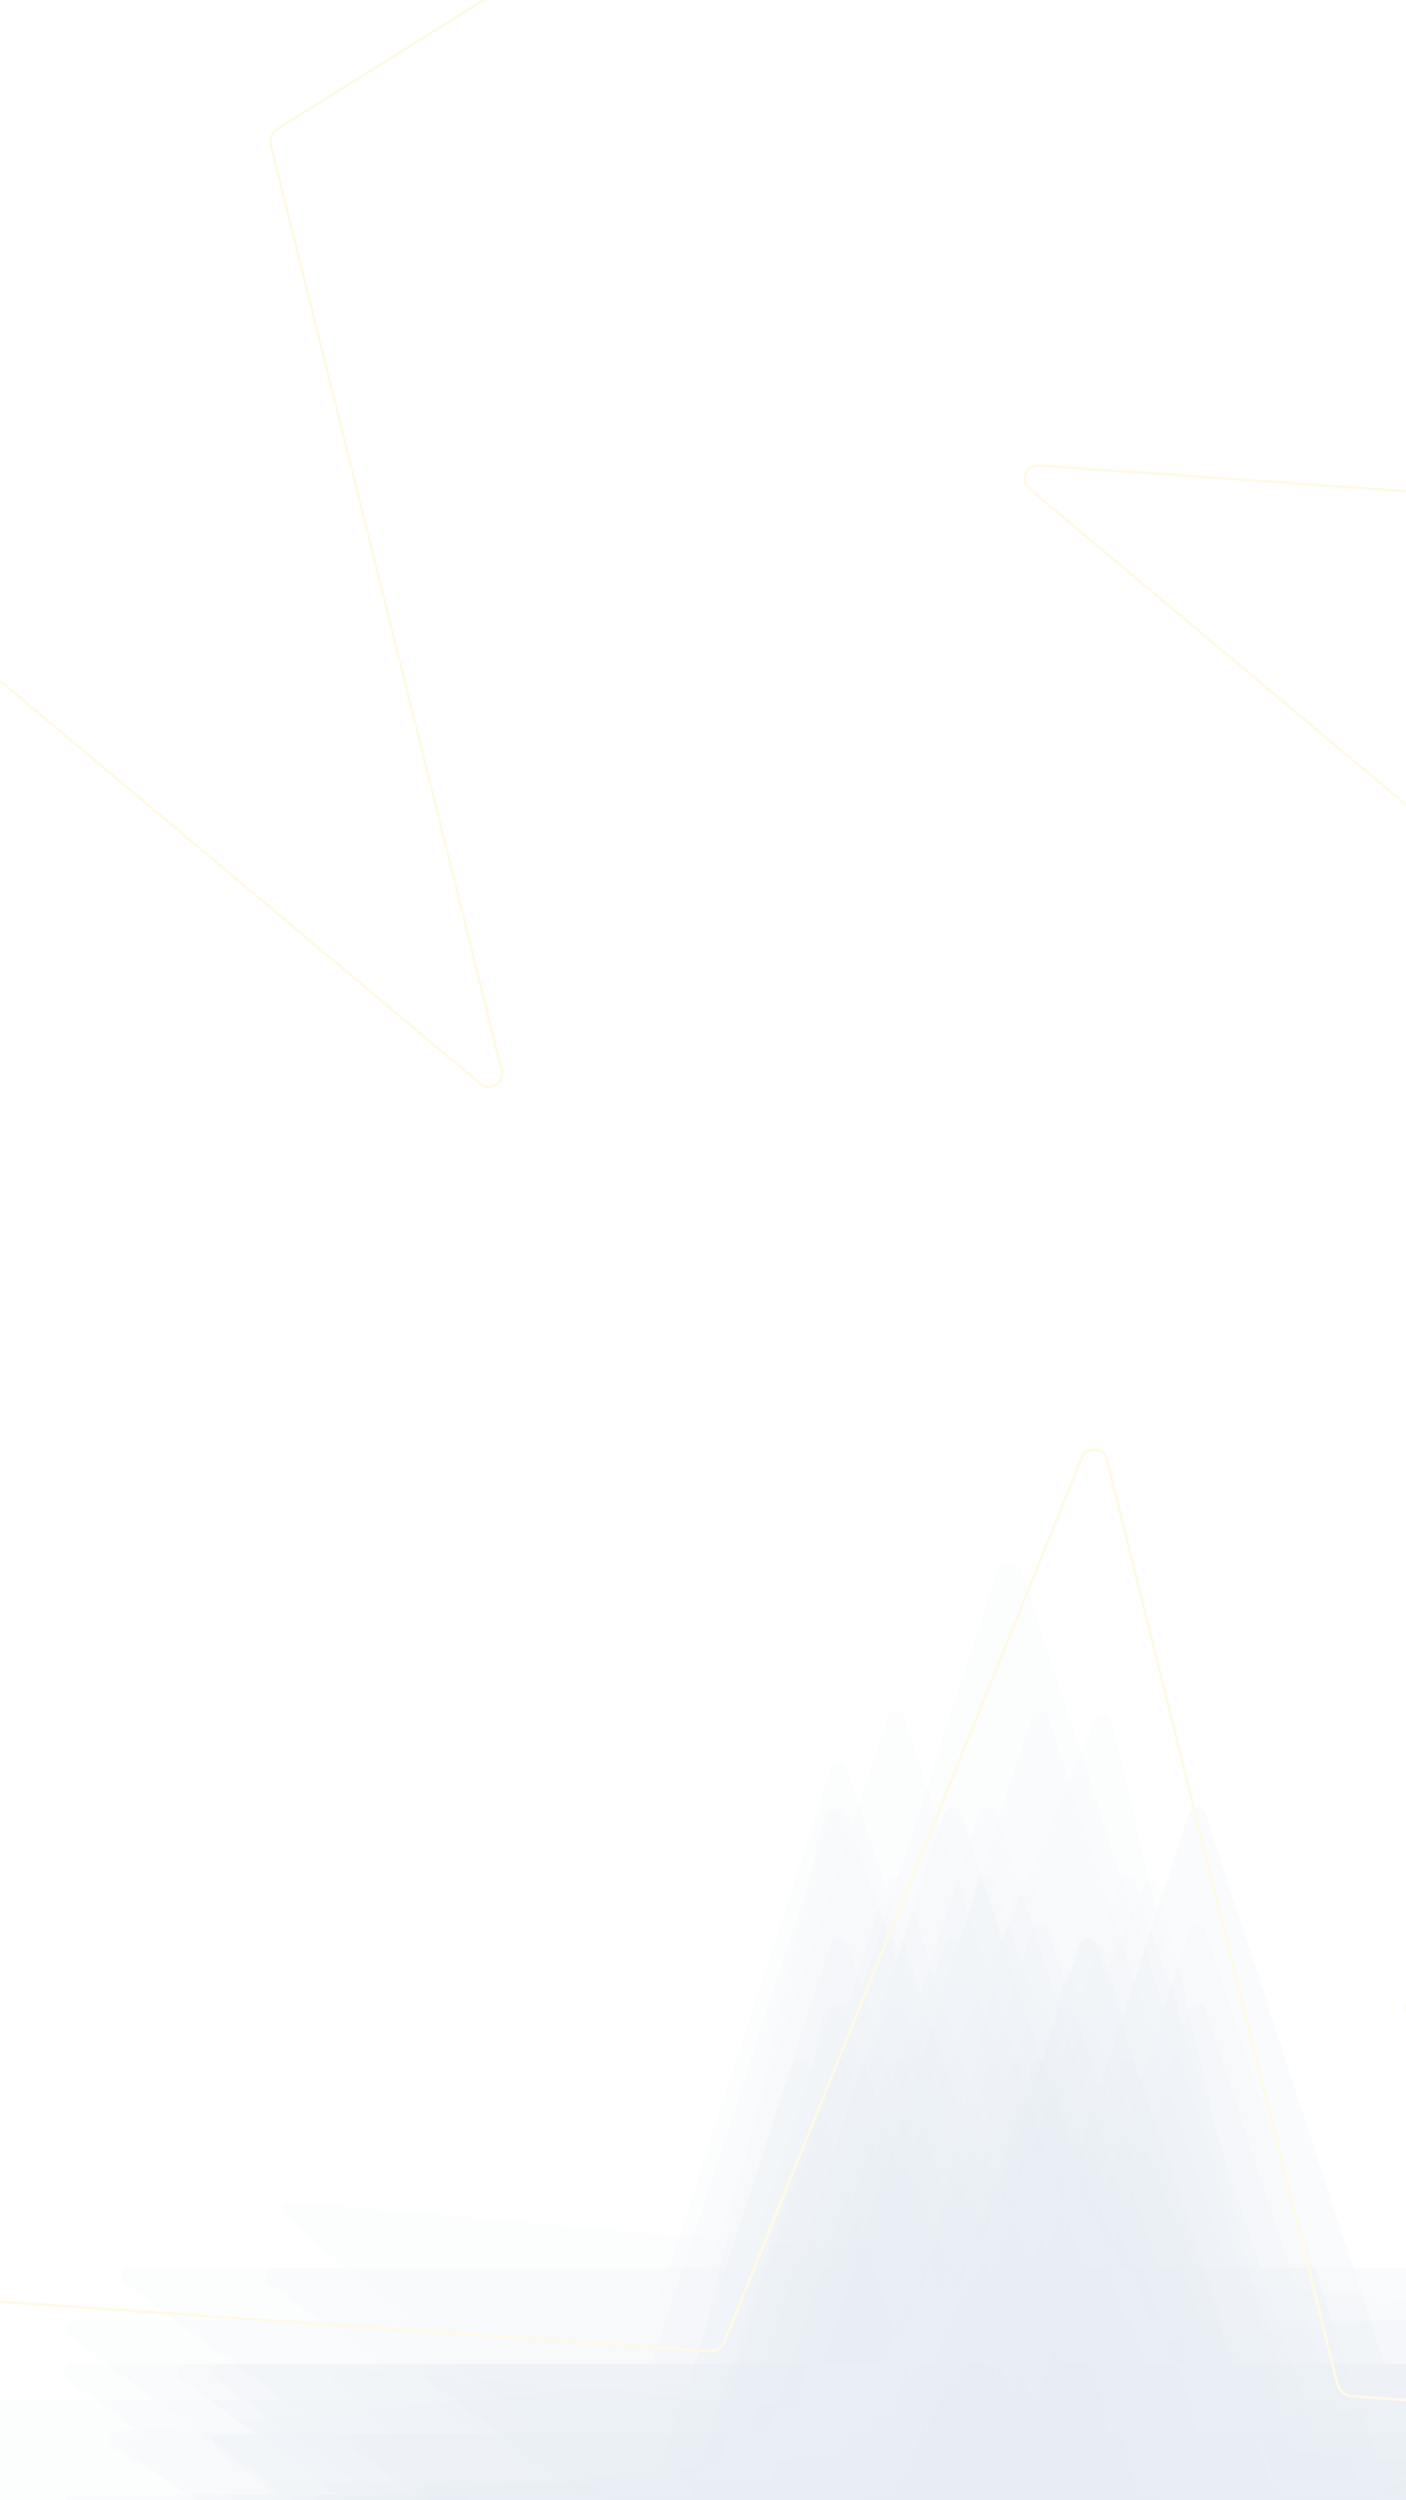 <svg width="1080" height="1920" viewBox="0 0 1080 1920" fill="none" xmlns="http://www.w3.org/2000/svg">
<g clip-path="url(#clip0_73_716)">
<g opacity="0.1">
<g style="mix-blend-mode:hard-light" opacity="0.11">
<path d="M765.78 1207.36C768.806 1198.07 781.982 1198.07 785.008 1207.36L989.868 1836.48C991.222 1840.64 995.103 1843.45 999.482 1843.45H1662.42C1672.22 1843.45 1676.29 1855.95 1668.37 1861.7L1132.03 2250.51C1128.49 2253.08 1127.01 2257.63 1128.36 2261.79L1333.22 2890.91C1336.25 2900.2 1325.59 2907.93 1317.67 2902.18L781.336 2513.37C777.793 2510.8 772.995 2510.8 769.452 2513.37L233.121 2902.18C225.198 2907.93 214.539 2900.2 217.565 2890.91L422.425 2261.79C423.779 2257.63 422.296 2253.08 418.753 2250.51L-117.578 1861.7C-125.501 1855.95 -121.429 1843.45 -111.636 1843.45H551.306C555.685 1843.45 559.566 1840.64 560.92 1836.48L765.78 1207.36Z" fill="#134D8C"/>
</g>
<g style="mix-blend-mode:hard-light" opacity="0.11">
<path d="M829.384 1492.88C831.392 1486.7 840.135 1486.7 842.143 1492.88L978.079 1911.25C978.977 1914.01 981.552 1915.88 984.458 1915.88H1424.35C1430.85 1915.88 1433.55 1924.2 1428.3 1928.02L1072.41 2186.58C1070.06 2188.29 1069.08 2191.32 1069.98 2194.08L1205.91 2612.45C1207.92 2618.63 1200.85 2623.77 1195.59 2619.95L839.706 2361.38C837.356 2359.67 834.172 2359.67 831.821 2361.38L475.937 2619.95C470.68 2623.77 463.607 2618.63 465.615 2612.45L601.551 2194.08C602.449 2191.32 601.465 2188.29 599.114 2186.58L243.23 1928.02C237.973 1924.2 240.675 1915.88 247.173 1915.88H687.069C689.975 1915.88 692.551 1914.01 693.449 1911.25L829.384 1492.88Z" fill="#134D8C"/>
</g>
<g style="mix-blend-mode:hard-light" opacity="0.11">
<path d="M913.231 1392.26C915.239 1386.08 923.982 1386.08 925.99 1392.26L1061.93 1810.63C1062.82 1813.39 1065.4 1815.27 1068.3 1815.27H1508.2C1514.7 1815.27 1517.4 1823.58 1512.14 1827.4L1156.26 2085.97C1153.91 2087.67 1152.93 2090.7 1153.82 2093.46L1289.76 2511.83C1291.77 2518.01 1284.69 2523.15 1279.44 2519.33L923.553 2260.77C921.202 2259.06 918.019 2259.06 915.668 2260.77L559.784 2519.33C554.527 2523.15 547.454 2518.01 549.462 2511.83L685.397 2093.46C686.295 2090.7 685.312 2087.67 682.961 2085.97L327.077 1827.4C321.82 1823.58 324.521 1815.27 331.019 1815.27H770.916C773.822 1815.27 776.397 1813.39 777.295 1810.63L913.231 1392.26Z" fill="#134D8C"/>
</g>
<g style="mix-blend-mode:hard-light" opacity="0.11">
<path d="M638.214 1392.26C640.222 1386.08 648.965 1386.08 650.973 1392.26L786.909 1810.63C787.807 1813.39 790.382 1815.27 793.288 1815.27H1233.18C1239.68 1815.27 1242.38 1823.58 1237.13 1827.4L881.244 2085.97C878.893 2087.67 877.909 2090.7 878.807 2093.46L1014.74 2511.83C1016.75 2518.01 1009.68 2523.15 1004.42 2519.33L648.537 2260.77C646.186 2259.06 643.002 2259.06 640.651 2260.77L284.767 2519.33C279.51 2523.15 272.437 2518.01 274.445 2511.83L410.381 2093.46C411.279 2090.7 410.295 2087.67 407.944 2085.97L52.06 1827.4C46.803 1823.58 49.505 1815.27 56.003 1815.27H495.899C498.805 1815.27 501.381 1813.39 502.279 1810.63L638.214 1392.26Z" fill="#134D8C"/>
</g>
<g style="mix-blend-mode:hard-light" opacity="0.11">
<path d="M632.869 1545.88C634.33 1539.55 643.04 1538.79 645.579 1544.77L817.46 1949.7C818.596 1952.37 821.324 1954.01 824.219 1953.76L1262.44 1915.42C1268.92 1914.85 1272.33 1922.9 1267.43 1927.16L935.433 2215.76C933.24 2217.67 932.524 2220.77 933.659 2223.45L1105.54 2628.37C1108.08 2634.35 1101.48 2640.09 1095.91 2636.74L718.846 2410.18C716.355 2408.68 713.184 2408.96 710.991 2410.87L378.997 2699.46C374.093 2703.73 366.598 2699.22 368.06 2692.89L467.015 2264.27C467.669 2261.44 466.425 2258.51 463.934 2257.01L86.869 2030.45C81.299 2027.1 83.266 2018.58 89.739 2018.02L527.962 1979.68C530.857 1979.42 533.26 1977.34 533.913 1974.5L632.869 1545.88Z" fill="#134D8C"/>
</g>
<g style="mix-blend-mode:hard-light" opacity="0.11">
<path d="M792.492 1657.22C794.5 1651.04 803.243 1651.04 805.251 1657.22L941.186 2075.59C942.084 2078.35 944.66 2080.22 947.566 2080.22H1387.46C1393.96 2080.22 1396.66 2088.54 1391.4 2092.36L1035.52 2350.92C1033.17 2352.63 1032.19 2355.66 1033.08 2358.42L1169.02 2776.79C1171.03 2782.97 1163.95 2788.11 1158.7 2784.29L802.814 2525.72C800.463 2524.01 797.279 2524.01 794.929 2525.72L439.045 2784.29C433.788 2788.11 426.715 2782.97 428.723 2776.79L564.658 2358.42C565.556 2355.66 564.572 2352.63 562.221 2350.92L206.337 2092.36C201.081 2088.54 203.782 2080.22 210.28 2080.22H650.177C653.083 2080.22 655.658 2078.35 656.556 2075.59L792.492 1657.22Z" fill="#134D8C"/>
</g>
<g style="mix-blend-mode:hard-light" opacity="0.11">
<path d="M913.231 1543.19C915.239 1537.01 923.982 1537.01 925.99 1543.19L1061.93 1961.55C1062.82 1964.32 1065.4 1966.19 1068.3 1966.19H1508.2C1514.7 1966.19 1517.4 1974.5 1512.14 1978.32L1156.26 2236.89C1153.91 2238.6 1152.93 2241.62 1153.82 2244.39L1289.76 2662.75C1291.77 2668.93 1284.69 2674.07 1279.44 2670.25L923.553 2411.69C921.202 2409.98 918.019 2409.98 915.668 2411.69L559.784 2670.25C554.527 2674.07 547.454 2668.93 549.462 2662.75L685.397 2244.39C686.295 2241.62 685.312 2238.6 682.961 2236.89L327.077 1978.32C321.82 1974.5 324.521 1966.19 331.019 1966.19H770.916C773.822 1966.19 776.397 1964.32 777.295 1961.55L913.231 1543.19Z" fill="#134D8C"/>
</g>
<g style="mix-blend-mode:hard-light" opacity="0.11">
<path d="M878.379 1447.51C880.918 1441.53 889.628 1442.29 891.089 1448.62L990.045 1877.24C990.698 1880.07 993.101 1882.16 995.996 1882.42L1434.22 1920.76C1440.69 1921.32 1442.66 1929.84 1437.09 1933.19L1060.02 2159.75C1057.53 2161.25 1056.29 2164.18 1056.94 2167.01L1155.9 2595.63C1157.36 2601.96 1149.87 2606.47 1144.96 2602.2L812.967 2313.61C810.774 2311.7 807.602 2311.42 805.112 2312.92L428.047 2539.48C422.477 2542.83 415.878 2537.09 418.417 2531.11L590.299 2126.18C591.434 2123.51 590.718 2120.41 588.525 2118.5L256.531 1829.9C251.627 1825.64 255.043 1817.59 261.516 1818.16L699.739 1856.5C702.633 1856.75 705.362 1855.11 706.498 1852.44L878.379 1447.51Z" fill="#134D8C"/>
</g>
<g style="mix-blend-mode:hard-light" opacity="0.11">
<path d="M752.246 1445.93C754.254 1439.75 762.997 1439.75 765.005 1445.93L900.94 1864.29C901.838 1867.06 904.414 1868.93 907.319 1868.93H1347.22C1353.71 1868.93 1356.42 1877.24 1351.16 1881.06L995.275 2139.63C992.924 2141.34 991.94 2144.36 992.838 2147.13L1128.77 2565.49C1130.78 2571.67 1123.71 2576.81 1118.45 2572.99L762.568 2314.43C760.217 2312.72 757.033 2312.72 754.682 2314.43L398.799 2572.99C393.542 2576.81 386.468 2571.67 388.476 2565.49L524.412 2147.13C525.31 2144.36 524.326 2141.34 521.975 2139.63L166.091 1881.06C160.834 1877.24 163.536 1868.93 170.034 1868.93H609.931C612.837 1868.93 615.412 1867.06 616.31 1864.29L752.246 1445.93Z" fill="#134D8C"/>
</g>
<g style="mix-blend-mode:hard-light" opacity="0.11">
<path d="M681.815 1543.19C683.823 1537.01 692.566 1537.01 694.574 1543.19L830.509 1961.55C831.407 1964.32 833.983 1966.19 836.889 1966.19H1276.79C1283.28 1966.19 1285.99 1974.5 1280.73 1978.32L924.844 2236.89C922.493 2238.6 921.51 2241.62 922.408 2244.39L1058.34 2662.75C1060.35 2668.93 1053.28 2674.07 1048.02 2670.25L692.137 2411.69C689.786 2409.98 686.603 2409.98 684.252 2411.69L328.368 2670.25C323.111 2674.07 316.038 2668.93 318.046 2662.75L453.981 2244.39C454.879 2241.62 453.896 2238.6 451.545 2236.89L95.661 1978.32C90.404 1974.5 93.106 1966.19 99.603 1966.19H539.5C542.406 1966.19 544.981 1964.32 545.879 1961.55L681.815 1543.19Z" fill="#134D8C"/>
</g>
<g style="mix-blend-mode:hard-light" opacity="0.11">
<path d="M638.214 1543.19C640.222 1537.01 648.965 1537.01 650.973 1543.19L786.909 1961.55C787.807 1964.32 790.382 1966.19 793.288 1966.19H1233.18C1239.68 1966.19 1242.38 1974.5 1237.13 1978.32L881.244 2236.89C878.893 2238.6 877.909 2241.62 878.807 2244.39L1014.74 2662.75C1016.75 2668.93 1009.68 2674.07 1004.42 2670.25L648.537 2411.69C646.186 2409.98 643.002 2409.98 640.651 2411.69L284.767 2670.25C279.51 2674.07 272.437 2668.93 274.445 2662.75L410.381 2244.39C411.279 2241.62 410.295 2238.6 407.944 2236.89L52.06 1978.32C46.803 1974.5 49.505 1966.19 56.003 1966.19H495.899C498.805 1966.19 501.381 1964.32 502.279 1961.55L638.214 1543.19Z" fill="#134D8C"/>
</g>
<g style="mix-blend-mode:hard-light" opacity="0.11">
<path d="M632.869 1394.96C634.33 1388.63 643.04 1387.86 645.579 1393.85L817.46 1798.77C818.596 1801.45 821.324 1803.09 824.219 1802.83L1262.44 1764.5C1268.92 1763.93 1272.33 1771.98 1267.43 1776.24L935.433 2064.84C933.24 2066.74 932.524 2069.85 933.659 2072.52L1105.54 2477.45C1108.08 2483.43 1101.48 2489.17 1095.91 2485.82L718.846 2259.26C716.355 2257.76 713.184 2258.04 710.991 2259.94L378.997 2548.54C374.093 2552.8 366.598 2548.3 368.06 2541.97L467.015 2113.35C467.669 2110.52 466.425 2107.59 463.934 2106.09L86.869 1879.53C81.299 1876.18 83.266 1867.66 89.739 1867.09L527.962 1828.75C530.857 1828.5 533.26 1826.41 533.913 1823.58L632.869 1394.96Z" fill="#134D8C"/>
</g>
<g style="mix-blend-mode:hard-light" opacity="0.11">
<path d="M792.492 1318.48C794.5 1312.3 803.243 1312.3 805.251 1318.48L941.186 1736.85C942.084 1739.61 944.66 1741.48 947.566 1741.48H1387.46C1393.96 1741.48 1396.66 1749.8 1391.4 1753.62L1035.52 2012.18C1033.17 2013.89 1032.19 2016.92 1033.08 2019.68L1169.02 2438.05C1171.03 2444.23 1163.95 2449.37 1158.7 2445.55L802.814 2186.98C800.463 2185.27 797.279 2185.27 794.929 2186.98L439.045 2445.55C433.788 2449.37 426.715 2444.23 428.723 2438.05L564.658 2019.68C565.556 2016.92 564.572 2013.89 562.221 2012.18L206.337 1753.62C201.081 1749.8 203.782 1741.48 210.28 1741.48H650.177C653.083 1741.48 655.658 1739.61 656.556 1736.85L792.492 1318.48Z" fill="#134D8C"/>
</g>
<g style="mix-blend-mode:hard-light" opacity="0.11">
<path d="M913.231 1392.26C915.239 1386.08 923.982 1386.08 925.99 1392.26L1061.93 1810.63C1062.82 1813.39 1065.4 1815.27 1068.3 1815.27H1508.2C1514.7 1815.27 1517.4 1823.58 1512.14 1827.4L1156.26 2085.97C1153.91 2087.67 1152.93 2090.7 1153.82 2093.46L1289.76 2511.83C1291.77 2518.01 1284.69 2523.15 1279.44 2519.33L923.553 2260.77C921.202 2259.06 918.019 2259.06 915.668 2260.77L559.784 2519.33C554.527 2523.15 547.454 2518.01 549.462 2511.83L685.397 2093.46C686.295 2090.7 685.312 2087.67 682.961 2085.97L327.077 1827.4C321.82 1823.58 324.521 1815.27 331.019 1815.27H770.916C773.822 1815.27 776.397 1813.39 777.295 1810.63L913.231 1392.26Z" fill="#134D8C"/>
</g>
<g style="mix-blend-mode:hard-light" opacity="0.11">
<path d="M913.231 1482.82C915.239 1476.64 923.982 1476.64 925.99 1482.82L1061.93 1901.19C1062.82 1903.95 1065.4 1905.82 1068.3 1905.82H1508.2C1514.7 1905.82 1517.4 1914.14 1512.14 1917.95L1156.26 2176.52C1153.91 2178.23 1152.93 2181.26 1153.82 2184.02L1289.76 2602.39C1291.77 2608.57 1284.69 2613.7 1279.44 2609.88L923.553 2351.32C921.202 2349.61 918.019 2349.61 915.668 2351.32L559.784 2609.88C554.527 2613.7 547.454 2608.57 549.462 2602.39L685.397 2184.02C686.295 2181.25 685.312 2178.23 682.961 2176.52L327.077 1917.95C321.82 1914.14 324.521 1905.82 331.019 1905.82H770.916C773.822 1905.82 776.397 1903.95 777.295 1901.19L913.231 1482.82Z" fill="#134D8C"/>
</g>
<g style="mix-blend-mode:hard-light" opacity="0.11">
<path d="M859.57 1586.79C861.578 1580.61 870.321 1580.61 872.329 1586.79L1008.26 2005.16C1009.16 2007.92 1011.74 2009.79 1014.64 2009.79H1454.54C1461.04 2009.79 1463.74 2018.11 1458.48 2021.93L1102.6 2280.49C1100.25 2282.2 1099.26 2285.23 1100.16 2287.99L1236.1 2706.36C1238.11 2712.54 1231.03 2717.67 1225.78 2713.86L869.892 2455.29C867.541 2453.58 864.358 2453.58 862.007 2455.29L506.123 2713.86C500.866 2717.67 493.793 2712.54 495.801 2706.36L631.736 2287.99C632.634 2285.23 631.65 2282.2 629.299 2280.49L273.416 2021.93C268.159 2018.11 270.86 2009.79 277.358 2009.79H717.255C720.161 2009.79 722.736 2007.92 723.634 2005.16L859.57 1586.79Z" fill="#134D8C"/>
</g>
<g style="mix-blend-mode:hard-light" opacity="0.11">
<path d="M801.24 1658.8C803.779 1652.82 812.489 1653.58 813.951 1659.91L912.906 2088.54C913.56 2091.37 915.962 2093.46 918.857 2093.71L1357.08 2132.05C1363.55 2132.62 1365.52 2141.13 1359.95 2144.48L982.885 2371.04C980.394 2372.54 979.15 2375.47 979.804 2378.3L1078.76 2806.93C1080.22 2813.26 1072.73 2817.76 1067.82 2813.5L735.828 2524.9C733.635 2522.99 730.464 2522.71 727.973 2524.21L350.908 2750.77C345.338 2754.12 338.74 2748.39 341.279 2742.4L513.16 2337.48C514.295 2334.8 513.579 2331.7 511.386 2329.79L179.392 2041.2C174.488 2036.93 177.904 2028.88 184.377 2029.45L622.6 2067.79C625.495 2068.04 628.224 2066.4 629.359 2063.73L801.24 1658.8Z" fill="#134D8C"/>
</g>
<g style="mix-blend-mode:hard-light" opacity="0.11">
<path d="M608.03 1586.79C610.038 1580.61 618.781 1580.61 620.789 1586.79L756.724 2005.16C757.622 2007.92 760.198 2009.79 763.104 2009.79H1203C1209.5 2009.79 1212.2 2018.11 1206.94 2021.93L851.059 2280.49C848.708 2282.2 847.725 2285.23 848.623 2287.99L984.558 2706.36C986.566 2712.54 979.493 2717.67 974.236 2713.86L618.352 2455.29C616.001 2453.58 612.818 2453.58 610.467 2455.29L254.583 2713.86C249.326 2717.67 242.253 2712.54 244.261 2706.36L380.196 2287.99C381.094 2285.23 380.11 2282.2 377.759 2280.49L21.875 2021.93C16.619 2018.11 19.32 2009.79 25.818 2009.79H465.715C468.621 2009.79 471.196 2007.92 472.094 2005.16L608.03 1586.79Z" fill="#134D8C"/>
</g>
<g style="mix-blend-mode:hard-light" opacity="0.11">
<path d="M638.214 1492.88C640.222 1486.7 648.965 1486.7 650.973 1492.88L786.909 1911.25C787.807 1914.01 790.382 1915.88 793.288 1915.88H1233.18C1239.68 1915.88 1242.38 1924.2 1237.13 1928.02L881.244 2186.58C878.893 2188.29 877.909 2191.32 878.807 2194.08L1014.74 2612.45C1016.75 2618.63 1009.68 2623.77 1004.42 2619.95L648.537 2361.38C646.186 2359.67 643.002 2359.67 640.651 2361.38L284.767 2619.95C279.51 2623.77 272.437 2618.63 274.445 2612.45L410.381 2194.08C411.279 2191.32 410.295 2188.29 407.944 2186.58L52.06 1928.02C46.803 1924.2 49.505 1915.88 56.003 1915.88H495.899C498.805 1915.88 501.381 1914.01 502.279 1911.25L638.214 1492.88Z" fill="#134D8C"/>
</g>
<g style="mix-blend-mode:hard-light" opacity="0.11">
<path d="M681.815 1445.93C683.823 1439.75 692.566 1439.75 694.574 1445.93L830.509 1864.29C831.407 1867.06 833.983 1868.93 836.889 1868.93H1276.79C1283.28 1868.93 1285.99 1877.24 1280.73 1881.06L924.844 2139.63C922.493 2141.34 921.51 2144.36 922.408 2147.13L1058.34 2565.49C1060.35 2571.67 1053.28 2576.81 1048.02 2572.99L692.137 2314.43C689.786 2312.72 686.603 2312.72 684.252 2314.43L328.368 2572.99C323.111 2576.81 316.038 2571.67 318.046 2565.49L453.981 2147.13C454.879 2144.36 453.896 2141.34 451.545 2139.63L95.661 1881.06C90.404 1877.24 93.106 1868.93 99.603 1868.93H539.5C542.406 1868.93 544.981 1867.06 545.879 1864.29L681.815 1445.93Z" fill="#134D8C"/>
</g>
<g style="mix-blend-mode:hard-light" opacity="0.11">
<path d="M792.492 1482.82C794.5 1476.64 803.243 1476.64 805.251 1482.82L941.186 1901.19C942.084 1903.95 944.66 1905.82 947.566 1905.82H1387.46C1393.96 1905.82 1396.66 1914.14 1391.4 1917.95L1035.52 2176.52C1033.17 2178.23 1032.19 2181.26 1033.08 2184.02L1169.02 2602.39C1171.03 2608.57 1163.95 2613.7 1158.7 2609.88L802.814 2351.32C800.463 2349.61 797.279 2349.61 794.929 2351.32L439.045 2609.88C433.788 2613.7 426.715 2608.57 428.723 2602.39L564.658 2184.02C565.556 2181.25 564.572 2178.23 562.221 2176.52L206.337 1917.95C201.081 1914.14 203.782 1905.82 210.28 1905.82H650.177C653.083 1905.82 655.658 1903.95 656.556 1901.19L792.492 1482.82Z" fill="#134D8C"/>
</g>
<g style="mix-blend-mode:hard-light" opacity="0.11">
<path d="M810.623 1545.88C812.085 1539.55 820.795 1538.79 823.334 1544.77L995.215 1949.7C996.351 1952.37 999.079 1954.01 1001.97 1953.76L1440.2 1915.42C1446.67 1914.85 1450.09 1922.9 1445.18 1927.16L1113.19 2215.76C1110.99 2217.67 1110.28 2220.77 1111.41 2223.45L1283.3 2628.37C1285.83 2634.35 1279.24 2640.09 1273.67 2636.74L896.601 2410.18C894.11 2408.68 890.939 2408.96 888.746 2410.87L556.752 2699.46C551.848 2703.73 544.353 2699.22 545.815 2692.89L644.77 2264.27C645.424 2261.44 644.18 2258.51 641.689 2257.01L264.624 2030.45C259.054 2027.1 261.021 2018.58 267.494 2018.02L705.717 1979.68C708.612 1979.42 711.014 1977.34 711.668 1974.5L810.623 1545.88Z" fill="#134D8C"/>
</g>
<g style="mix-blend-mode:hard-light" opacity="0.11">
<path d="M792.492 1586.79C794.5 1580.61 803.243 1580.61 805.251 1586.79L941.186 2005.16C942.084 2007.92 944.66 2009.79 947.566 2009.79H1387.46C1393.96 2009.79 1396.66 2018.11 1391.4 2021.93L1035.52 2280.49C1033.17 2282.2 1032.19 2285.23 1033.08 2287.99L1169.02 2706.36C1171.03 2712.54 1163.95 2717.67 1158.7 2713.86L802.814 2455.29C800.463 2453.58 797.279 2453.58 794.929 2455.29L439.045 2713.86C433.788 2717.67 426.715 2712.54 428.723 2706.36L564.658 2287.99C565.556 2285.23 564.572 2282.2 562.221 2280.49L206.337 2021.93C201.081 2018.11 203.782 2009.79 210.28 2009.79H650.177C653.083 2009.79 655.658 2007.92 656.556 2005.16L792.492 1586.79Z" fill="#134D8C"/>
</g>
<g style="mix-blend-mode:hard-light" opacity="0.11">
<path d="M774.409 1588.37C776.948 1582.39 785.658 1583.15 787.12 1589.48L886.075 2018.11C886.729 2020.94 889.131 2023.03 892.026 2023.28L1330.25 2061.62C1336.72 2062.18 1338.69 2070.7 1333.12 2074.05L956.054 2300.61C953.563 2302.11 952.319 2305.04 952.973 2307.87L1051.93 2736.49C1053.39 2742.83 1045.9 2747.33 1040.99 2743.07L708.997 2454.47C706.804 2452.56 703.633 2452.28 701.142 2453.78L324.077 2680.34C318.507 2683.69 311.909 2677.95 314.448 2671.97L486.329 2267.05C487.464 2264.37 486.748 2261.27 484.555 2259.36L152.561 1970.76C147.657 1966.5 151.073 1958.45 157.546 1959.02L595.769 1997.36C598.664 1997.61 601.392 1995.97 602.528 1993.3L774.409 1588.37Z" fill="#134D8C"/>
</g>
<g style="mix-blend-mode:hard-light" opacity="0.11">
<path d="M725.415 1492.88C727.423 1486.7 736.166 1486.7 738.173 1492.88L874.109 1911.25C875.007 1914.01 877.582 1915.88 880.488 1915.88H1320.39C1326.88 1915.88 1329.58 1924.2 1324.33 1928.02L968.444 2186.58C966.093 2188.29 965.109 2191.32 966.007 2194.08L1101.94 2612.45C1103.95 2618.63 1096.88 2623.77 1091.62 2619.95L735.737 2361.38C733.386 2359.67 730.202 2359.67 727.851 2361.38L371.967 2619.95C366.711 2623.77 359.637 2618.63 361.645 2612.45L497.581 2194.08C498.479 2191.32 497.495 2188.29 495.144 2186.58L139.26 1928.02C134.003 1924.2 136.705 1915.88 143.203 1915.88H583.1C586.006 1915.88 588.581 1914.01 589.479 1911.25L725.415 1492.88Z" fill="#134D8C"/>
</g>
<g style="mix-blend-mode:hard-light" opacity="0.11">
<path d="M725.415 1392.26C727.423 1386.08 736.166 1386.08 738.173 1392.26L874.109 1810.63C875.007 1813.39 877.582 1815.27 880.488 1815.27H1320.39C1326.88 1815.27 1329.58 1823.58 1324.33 1827.4L968.444 2085.97C966.093 2087.67 965.109 2090.7 966.007 2093.46L1101.94 2511.83C1103.95 2518.01 1096.88 2523.15 1091.62 2519.33L735.737 2260.77C733.386 2259.06 730.202 2259.06 727.851 2260.77L371.967 2519.33C366.711 2523.15 359.637 2518.01 361.645 2511.83L497.581 2093.46C498.479 2090.7 497.495 2087.67 495.144 2085.97L139.26 1827.4C134.003 1823.58 136.705 1815.27 143.203 1815.27H583.1C586.006 1815.27 588.581 1813.39 589.479 1810.63L725.415 1392.26Z" fill="#134D8C"/>
</g>
<g style="mix-blend-mode:hard-light" opacity="0.11">
<path d="M752.246 1392.26C754.254 1386.08 762.997 1386.08 765.005 1392.26L900.94 1810.63C901.838 1813.39 904.414 1815.27 907.319 1815.27H1347.22C1353.71 1815.27 1356.42 1823.58 1351.16 1827.4L995.275 2085.97C992.924 2087.67 991.94 2090.7 992.838 2093.46L1128.77 2511.83C1130.78 2518.01 1123.71 2523.15 1118.45 2519.33L762.568 2260.77C760.217 2259.06 757.033 2259.06 754.682 2260.77L398.799 2519.33C393.542 2523.15 386.468 2518.01 388.476 2511.83L524.412 2093.46C525.31 2090.7 524.326 2087.67 521.975 2085.97L166.091 1827.4C160.834 1823.58 163.536 1815.27 170.034 1815.27H609.931C612.837 1815.27 615.412 1813.39 616.31 1810.63L752.246 1392.26Z" fill="#134D8C"/>
</g>
<g style="mix-blend-mode:hard-light" opacity="0.11">
<path d="M913.231 1482.82C915.239 1476.64 923.982 1476.64 925.99 1482.82L1061.93 1901.19C1062.82 1903.95 1065.4 1905.82 1068.3 1905.82H1508.2C1514.7 1905.82 1517.4 1914.14 1512.14 1917.95L1156.26 2176.52C1153.91 2178.23 1152.93 2181.26 1153.82 2184.02L1289.76 2602.39C1291.77 2608.57 1284.69 2613.7 1279.44 2609.88L923.553 2351.32C921.202 2349.61 918.019 2349.61 915.668 2351.32L559.784 2609.88C554.527 2613.7 547.454 2608.57 549.462 2602.39L685.397 2184.02C686.295 2181.25 685.312 2178.23 682.961 2176.52L327.077 1917.95C321.82 1914.14 324.521 1905.82 331.019 1905.82H770.916C773.822 1905.82 776.397 1903.95 777.295 1901.19L913.231 1482.82Z" fill="#134D8C"/>
</g>
<g style="mix-blend-mode:hard-light" opacity="0.11">
<path d="M792.492 1586.79C794.5 1580.61 803.243 1580.61 805.251 1586.79L941.186 2005.16C942.084 2007.92 944.66 2009.79 947.566 2009.79H1387.46C1393.96 2009.79 1396.66 2018.11 1391.4 2021.93L1035.52 2280.49C1033.17 2282.2 1032.19 2285.23 1033.08 2287.99L1169.02 2706.36C1171.03 2712.54 1163.95 2717.67 1158.7 2713.86L802.814 2455.29C800.463 2453.58 797.279 2453.58 794.929 2455.29L439.045 2713.86C433.788 2717.67 426.715 2712.54 428.723 2706.36L564.658 2287.99C565.556 2285.23 564.572 2282.2 562.221 2280.49L206.337 2021.93C201.081 2018.11 203.782 2009.79 210.28 2009.79H650.177C653.083 2009.79 655.658 2007.92 656.556 2005.16L792.492 1586.79Z" fill="#134D8C"/>
</g>
<g style="mix-blend-mode:hard-light" opacity="0.11">
<path d="M681.815 1586.79C683.823 1580.61 692.566 1580.61 694.574 1586.79L830.509 2005.16C831.407 2007.92 833.983 2009.79 836.889 2009.79H1276.79C1283.28 2009.79 1285.99 2018.11 1280.73 2021.93L924.844 2280.49C922.493 2282.2 921.51 2285.23 922.408 2287.99L1058.34 2706.36C1060.35 2712.54 1053.28 2717.67 1048.02 2713.86L692.137 2455.29C689.786 2453.58 686.603 2453.58 684.252 2455.29L328.368 2713.86C323.111 2717.67 316.038 2712.54 318.046 2706.36L453.981 2287.99C454.879 2285.23 453.896 2282.2 451.545 2280.49L95.661 2021.93C90.404 2018.11 93.106 2009.79 99.603 2009.79H539.5C542.406 2009.79 544.981 2007.92 545.879 2005.16L681.815 1586.79Z" fill="#134D8C"/>
</g>
<g style="mix-blend-mode:hard-light" opacity="0.11">
<path d="M638.214 1586.79C640.222 1580.61 648.965 1580.61 650.973 1586.79L786.909 2005.16C787.807 2007.92 790.382 2009.79 793.288 2009.79H1233.18C1239.68 2009.79 1242.38 2018.11 1237.13 2021.93L881.244 2280.49C878.893 2282.2 877.909 2285.23 878.807 2287.99L1014.74 2706.36C1016.75 2712.54 1009.68 2717.67 1004.42 2713.86L648.537 2455.29C646.186 2453.58 643.002 2453.58 640.651 2455.29L284.767 2713.86C279.51 2717.67 272.437 2712.54 274.445 2706.36L410.381 2287.99C411.279 2285.23 410.295 2282.2 407.944 2280.49L52.06 2021.93C46.803 2018.11 49.505 2009.79 56.003 2009.79H495.899C498.805 2009.79 501.381 2007.92 502.279 2005.16L638.214 1586.79Z" fill="#134D8C"/>
</g>
<g style="mix-blend-mode:hard-light" opacity="0.11">
<path d="M774.409 1658.8C776.948 1652.82 785.658 1653.58 787.12 1659.91L886.075 2088.54C886.729 2091.37 889.131 2093.46 892.026 2093.71L1330.25 2132.05C1336.72 2132.62 1338.69 2141.13 1333.12 2144.48L956.054 2371.04C953.563 2372.54 952.319 2375.47 952.973 2378.3L1051.93 2806.93C1053.39 2813.26 1045.9 2817.76 1040.99 2813.5L708.997 2524.9C706.804 2522.99 703.633 2522.71 701.142 2524.21L324.077 2750.77C318.507 2754.12 311.909 2748.39 314.448 2742.4L486.329 2337.48C487.464 2334.8 486.748 2331.7 484.555 2329.79L152.561 2041.2C147.657 2036.93 151.073 2028.88 157.546 2029.45L595.769 2067.79C598.664 2068.04 601.392 2066.4 602.528 2063.73L774.409 1658.8Z" fill="#134D8C"/>
</g>
<g style="mix-blend-mode:hard-light" opacity="0.11">
<path d="M829.384 1627.03C831.392 1620.85 840.135 1620.85 842.143 1627.03L978.079 2045.4C978.977 2048.17 981.552 2050.04 984.458 2050.04H1424.35C1430.85 2050.04 1433.55 2058.35 1428.3 2062.17L1072.41 2320.74C1070.06 2322.44 1069.08 2325.47 1069.98 2328.24L1205.91 2746.6C1207.92 2752.78 1200.85 2757.92 1195.59 2754.1L839.706 2495.54C837.356 2493.83 834.172 2493.83 831.821 2495.54L475.937 2754.1C470.68 2757.92 463.607 2752.78 465.615 2746.6L601.551 2328.23C602.449 2325.47 601.465 2322.44 599.114 2320.74L243.23 2062.17C237.973 2058.35 240.675 2050.04 247.173 2050.04H687.069C689.975 2050.04 692.551 2048.17 693.449 2045.4L829.384 1627.03Z" fill="#134D8C"/>
</g>
<g style="mix-blend-mode:hard-light" opacity="0.11">
<path d="M829.384 1492.88C831.392 1486.7 840.135 1486.7 842.143 1492.88L978.079 1911.25C978.977 1914.01 981.552 1915.88 984.458 1915.88H1424.35C1430.85 1915.88 1433.55 1924.2 1428.3 1928.02L1072.41 2186.58C1070.06 2188.29 1069.08 2191.32 1069.98 2194.08L1205.91 2612.45C1207.92 2618.63 1200.85 2623.77 1195.59 2619.95L839.706 2361.38C837.356 2359.67 834.172 2359.67 831.821 2361.38L475.937 2619.95C470.68 2623.77 463.607 2618.63 465.615 2612.45L601.551 2194.08C602.449 2191.32 601.465 2188.29 599.114 2186.58L243.23 1928.02C237.973 1924.2 240.675 1915.88 247.173 1915.88H687.069C689.975 1915.88 692.551 1914.01 693.449 1911.25L829.384 1492.88Z" fill="#134D8C"/>
</g>
<g style="mix-blend-mode:hard-light" opacity="0.11">
<path d="M725.415 1392.26C727.423 1386.08 736.166 1386.08 738.173 1392.26L874.109 1810.63C875.007 1813.39 877.582 1815.27 880.488 1815.27H1320.39C1326.88 1815.27 1329.58 1823.58 1324.33 1827.4L968.444 2085.97C966.093 2087.67 965.109 2090.7 966.007 2093.46L1101.94 2511.83C1103.95 2518.01 1096.88 2523.15 1091.62 2519.33L735.737 2260.77C733.386 2259.06 730.202 2259.06 727.851 2260.77L371.967 2519.33C366.711 2523.15 359.637 2518.01 361.645 2511.83L497.581 2093.46C498.479 2090.7 497.495 2087.67 495.144 2085.97L139.26 1827.4C134.003 1823.58 136.705 1815.27 143.203 1815.27H583.1C586.006 1815.27 588.581 1813.39 589.479 1810.63L725.415 1392.26Z" fill="#134D8C"/>
</g>
<g style="mix-blend-mode:hard-light" opacity="0.11">
<path d="M638.214 1358.73C640.222 1352.55 648.965 1352.55 650.973 1358.73L786.909 1777.09C787.807 1779.86 790.382 1781.73 793.288 1781.73H1233.18C1239.68 1781.73 1242.38 1790.04 1237.13 1793.86L881.244 2052.43C878.893 2054.14 877.909 2057.16 878.807 2059.93L1014.74 2478.29C1016.75 2484.47 1009.68 2489.61 1004.42 2485.79L648.537 2227.23C646.186 2225.52 643.002 2225.52 640.651 2227.23L284.767 2485.79C279.51 2489.61 272.437 2484.47 274.445 2478.29L410.381 2059.93C411.279 2057.16 410.295 2054.14 407.944 2052.43L52.06 1793.86C46.803 1790.04 49.505 1781.73 56.003 1781.73H495.899C498.805 1781.73 501.381 1779.86 502.279 1777.09L638.214 1358.73Z" fill="#134D8C"/>
</g>
<g style="mix-blend-mode:hard-light" opacity="0.11">
<path d="M681.815 1318.48C683.823 1312.3 692.566 1312.3 694.574 1318.48L830.509 1736.85C831.407 1739.61 833.983 1741.48 836.889 1741.48H1276.79C1283.28 1741.48 1285.99 1749.8 1280.73 1753.62L924.844 2012.18C922.493 2013.89 921.51 2016.92 922.408 2019.68L1058.34 2438.05C1060.35 2444.23 1053.28 2449.37 1048.02 2445.55L692.137 2186.98C689.786 2185.27 686.603 2185.27 684.252 2186.98L328.368 2445.55C323.111 2449.37 316.038 2444.23 318.046 2438.05L453.981 2019.68C454.879 2016.92 453.896 2013.89 451.545 2012.18L95.661 1753.62C90.404 1749.8 93.106 1741.48 99.603 1741.48H539.5C542.406 1741.48 544.981 1739.61 545.879 1736.85L681.815 1318.48Z" fill="#134D8C"/>
</g>
<g style="mix-blend-mode:hard-light" opacity="0.11">
<path d="M841.486 1320.06C844.025 1314.08 852.735 1314.84 854.197 1321.17L953.152 1749.8C953.806 1752.63 956.208 1754.72 959.103 1754.97L1397.33 1793.31C1403.8 1793.87 1405.77 1802.39 1400.2 1805.74L1023.13 2032.3C1020.64 2033.8 1019.4 2036.73 1020.05 2039.56L1119.01 2468.18C1120.47 2474.52 1112.97 2479.02 1108.07 2474.76L776.074 2186.16C773.881 2184.25 770.71 2183.97 768.219 2185.47L391.154 2412.03C385.584 2415.38 378.986 2409.64 381.525 2403.66L553.406 1998.74C554.541 1996.06 553.825 1992.96 551.632 1991.05L219.638 1702.45C214.734 1698.19 218.15 1690.14 224.623 1690.71L662.846 1729.05C665.741 1729.3 668.47 1727.66 669.605 1724.99L841.486 1320.06Z" fill="#134D8C"/>
</g>
<g style="mix-blend-mode:hard-light" opacity="0.11">
<path d="M859.57 1445.93C861.578 1439.75 870.321 1439.75 872.329 1445.93L1008.26 1864.29C1009.16 1867.06 1011.74 1868.93 1014.64 1868.93H1454.54C1461.04 1868.93 1463.74 1877.24 1458.48 1881.06L1102.6 2139.63C1100.25 2141.34 1099.26 2144.36 1100.16 2147.13L1236.1 2565.49C1238.11 2571.67 1231.03 2576.81 1225.78 2572.99L869.892 2314.43C867.541 2312.72 864.358 2312.72 862.007 2314.43L506.123 2572.99C500.866 2576.81 493.793 2571.67 495.801 2565.49L631.736 2147.13C632.634 2144.36 631.65 2141.34 629.299 2139.63L273.416 1881.06C268.159 1877.24 270.86 1868.93 277.358 1868.93H717.255C720.161 1868.93 722.736 1867.06 723.634 1864.29L859.57 1445.93Z" fill="#134D8C"/>
</g>
<g style="mix-blend-mode:hard-light" opacity="0.11">
<path d="M829.384 1482.82C831.392 1476.64 840.135 1476.64 842.143 1482.82L978.079 1901.19C978.977 1903.95 981.552 1905.82 984.458 1905.82H1424.35C1430.85 1905.82 1433.55 1914.14 1428.3 1917.95L1072.41 2176.52C1070.06 2178.23 1069.08 2181.26 1069.98 2184.02L1205.91 2602.39C1207.92 2608.57 1200.85 2613.7 1195.59 2609.88L839.706 2351.32C837.356 2349.61 834.172 2349.61 831.821 2351.32L475.937 2609.88C470.68 2613.7 463.607 2608.57 465.615 2602.39L601.551 2184.02C602.449 2181.25 601.465 2178.23 599.114 2176.52L243.23 1917.95C237.973 1914.14 240.675 1905.82 247.173 1905.82H687.069C689.975 1905.82 692.551 1903.95 693.449 1901.19L829.384 1482.82Z" fill="#134D8C"/>
</g>
<g style="mix-blend-mode:hard-light" opacity="0.11">
<path d="M792.492 1543.19C794.5 1537.01 803.243 1537.01 805.251 1543.19L941.186 1961.55C942.084 1964.32 944.66 1966.19 947.566 1966.19H1387.46C1393.96 1966.19 1396.66 1974.5 1391.4 1978.32L1035.52 2236.89C1033.17 2238.6 1032.19 2241.62 1033.08 2244.39L1169.02 2662.75C1171.03 2668.93 1163.95 2674.07 1158.7 2670.25L802.814 2411.69C800.463 2409.98 797.279 2409.98 794.929 2411.69L439.045 2670.25C433.788 2674.07 426.715 2668.93 428.723 2662.75L564.658 2244.39C565.556 2241.62 564.572 2238.6 562.221 2236.89L206.337 1978.32C201.081 1974.5 203.782 1966.19 210.28 1966.19H650.177C653.083 1966.19 655.658 1964.32 656.556 1961.55L792.492 1543.19Z" fill="#134D8C"/>
</g>
<g style="mix-blend-mode:hard-light" opacity="0.11">
<path d="M780.439 1448.62C781.901 1442.29 790.61 1441.53 793.149 1447.51L965.031 1852.44C966.166 1855.11 968.895 1856.75 971.79 1856.5L1410.01 1818.16C1416.49 1817.59 1419.9 1825.64 1415 1829.9L1083 2118.5C1080.81 2120.41 1080.09 2123.51 1081.23 2126.18L1253.11 2531.11C1255.65 2537.09 1249.05 2542.83 1243.48 2539.48L866.417 2312.92C863.926 2311.42 860.754 2311.7 858.561 2313.6L526.567 2602.2C521.663 2606.47 514.169 2601.96 515.631 2595.63L614.586 2167.01C615.239 2164.18 613.996 2161.25 611.505 2159.75L234.44 1933.19C228.87 1929.84 230.837 1921.32 237.31 1920.75L675.532 1882.42C678.427 1882.16 680.83 1880.07 681.484 1877.24L780.439 1448.62Z" fill="#134D8C"/>
</g>
<g style="mix-blend-mode:hard-light">
<path d="M850.221 1120.81L1027.42 1830.89C1028.7 1836 1033.12 1839.71 1038.38 1840.08L1768.93 1891.16C1778.76 1891.85 1781.96 1904.7 1773.61 1909.91L1152.58 2297.68C1148.11 2300.47 1145.94 2305.82 1147.22 2310.94L1324.42 3021.02C1326.8 3030.57 1315.57 3037.59 1308.02 3031.26L747.001 2560.83C742.963 2557.44 737.203 2557.04 732.733 2559.83L111.7 2947.6C103.346 2952.82 93.197 2944.3 96.885 2935.18L371.187 2256.67C373.162 2251.79 371.764 2246.19 367.726 2242.8L-193.296 1772.37C-200.839 1766.05 -195.878 1753.77 -186.052 1754.46L544.498 1805.54C549.756 1805.91 554.653 1802.85 556.627 1797.97L830.93 1119.46C834.619 1110.33 847.838 1111.26 850.221 1120.81Z" stroke="#FFCB00" stroke-width="2"/>
</g>
<g style="mix-blend-mode:hard-light">
<path d="M-88.779 -1078.19L88.424 -368.109C89.7 -362.998 94.123 -359.289 99.381 -358.921L829.931 -307.836C839.757 -307.149 842.961 -294.301 834.611 -289.087L213.578 98.683C209.108 101.474 206.945 106.825 208.22 111.936L385.423 822.019C387.805 831.565 376.57 838.585 369.023 832.257L-191.999 361.83C-196.037 358.444 -201.797 358.041 -206.267 360.832L-827.3 748.602C-835.654 753.819 -845.803 745.303 -842.115 736.181L-567.813 57.671C-565.838 52.786 -567.236 47.187 -571.274 43.801L-1132.3 -426.626C-1139.84 -432.952 -1134.88 -445.229 -1125.05 -444.542L-394.502 -393.457C-389.244 -393.089 -384.347 -396.147 -382.373 -401.031L-108.07 -1079.54C-104.381 -1088.67 -91.162 -1087.74 -88.779 -1078.19Z" stroke="#FFCB00" stroke-width="2"/>
</g>
<g style="mix-blend-mode:hard-light">
<path d="M1834.22 -276.192L2011.42 433.891C2012.7 439.002 2017.12 442.711 2022.38 443.079L2752.93 494.164C2762.76 494.851 2765.96 507.699 2757.61 512.913L2136.58 900.683C2132.11 903.474 2129.94 908.825 2131.22 913.936L2308.42 1624.02C2310.8 1633.57 2299.57 1640.59 2292.02 1634.26L1731 1163.83C1726.96 1160.44 1721.2 1160.04 1716.73 1162.83L1095.7 1550.6C1087.35 1555.82 1077.2 1547.3 1080.89 1538.18L1355.19 859.671C1357.16 854.786 1355.76 849.187 1351.73 845.801L790.704 375.374C783.161 369.048 788.122 356.771 797.948 357.458L1528.5 408.543C1533.76 408.911 1538.65 405.853 1540.63 400.969L1814.93 -277.541C1818.62 -286.666 1831.84 -285.741 1834.22 -276.192Z" stroke="#FFCB00" stroke-width="2"/>
</g>
</g>
</g>
<defs>
<clipPath id="clip0_73_716">
<rect width="1080" height="1920" fill="white"/>
</clipPath>
</defs>
</svg>
